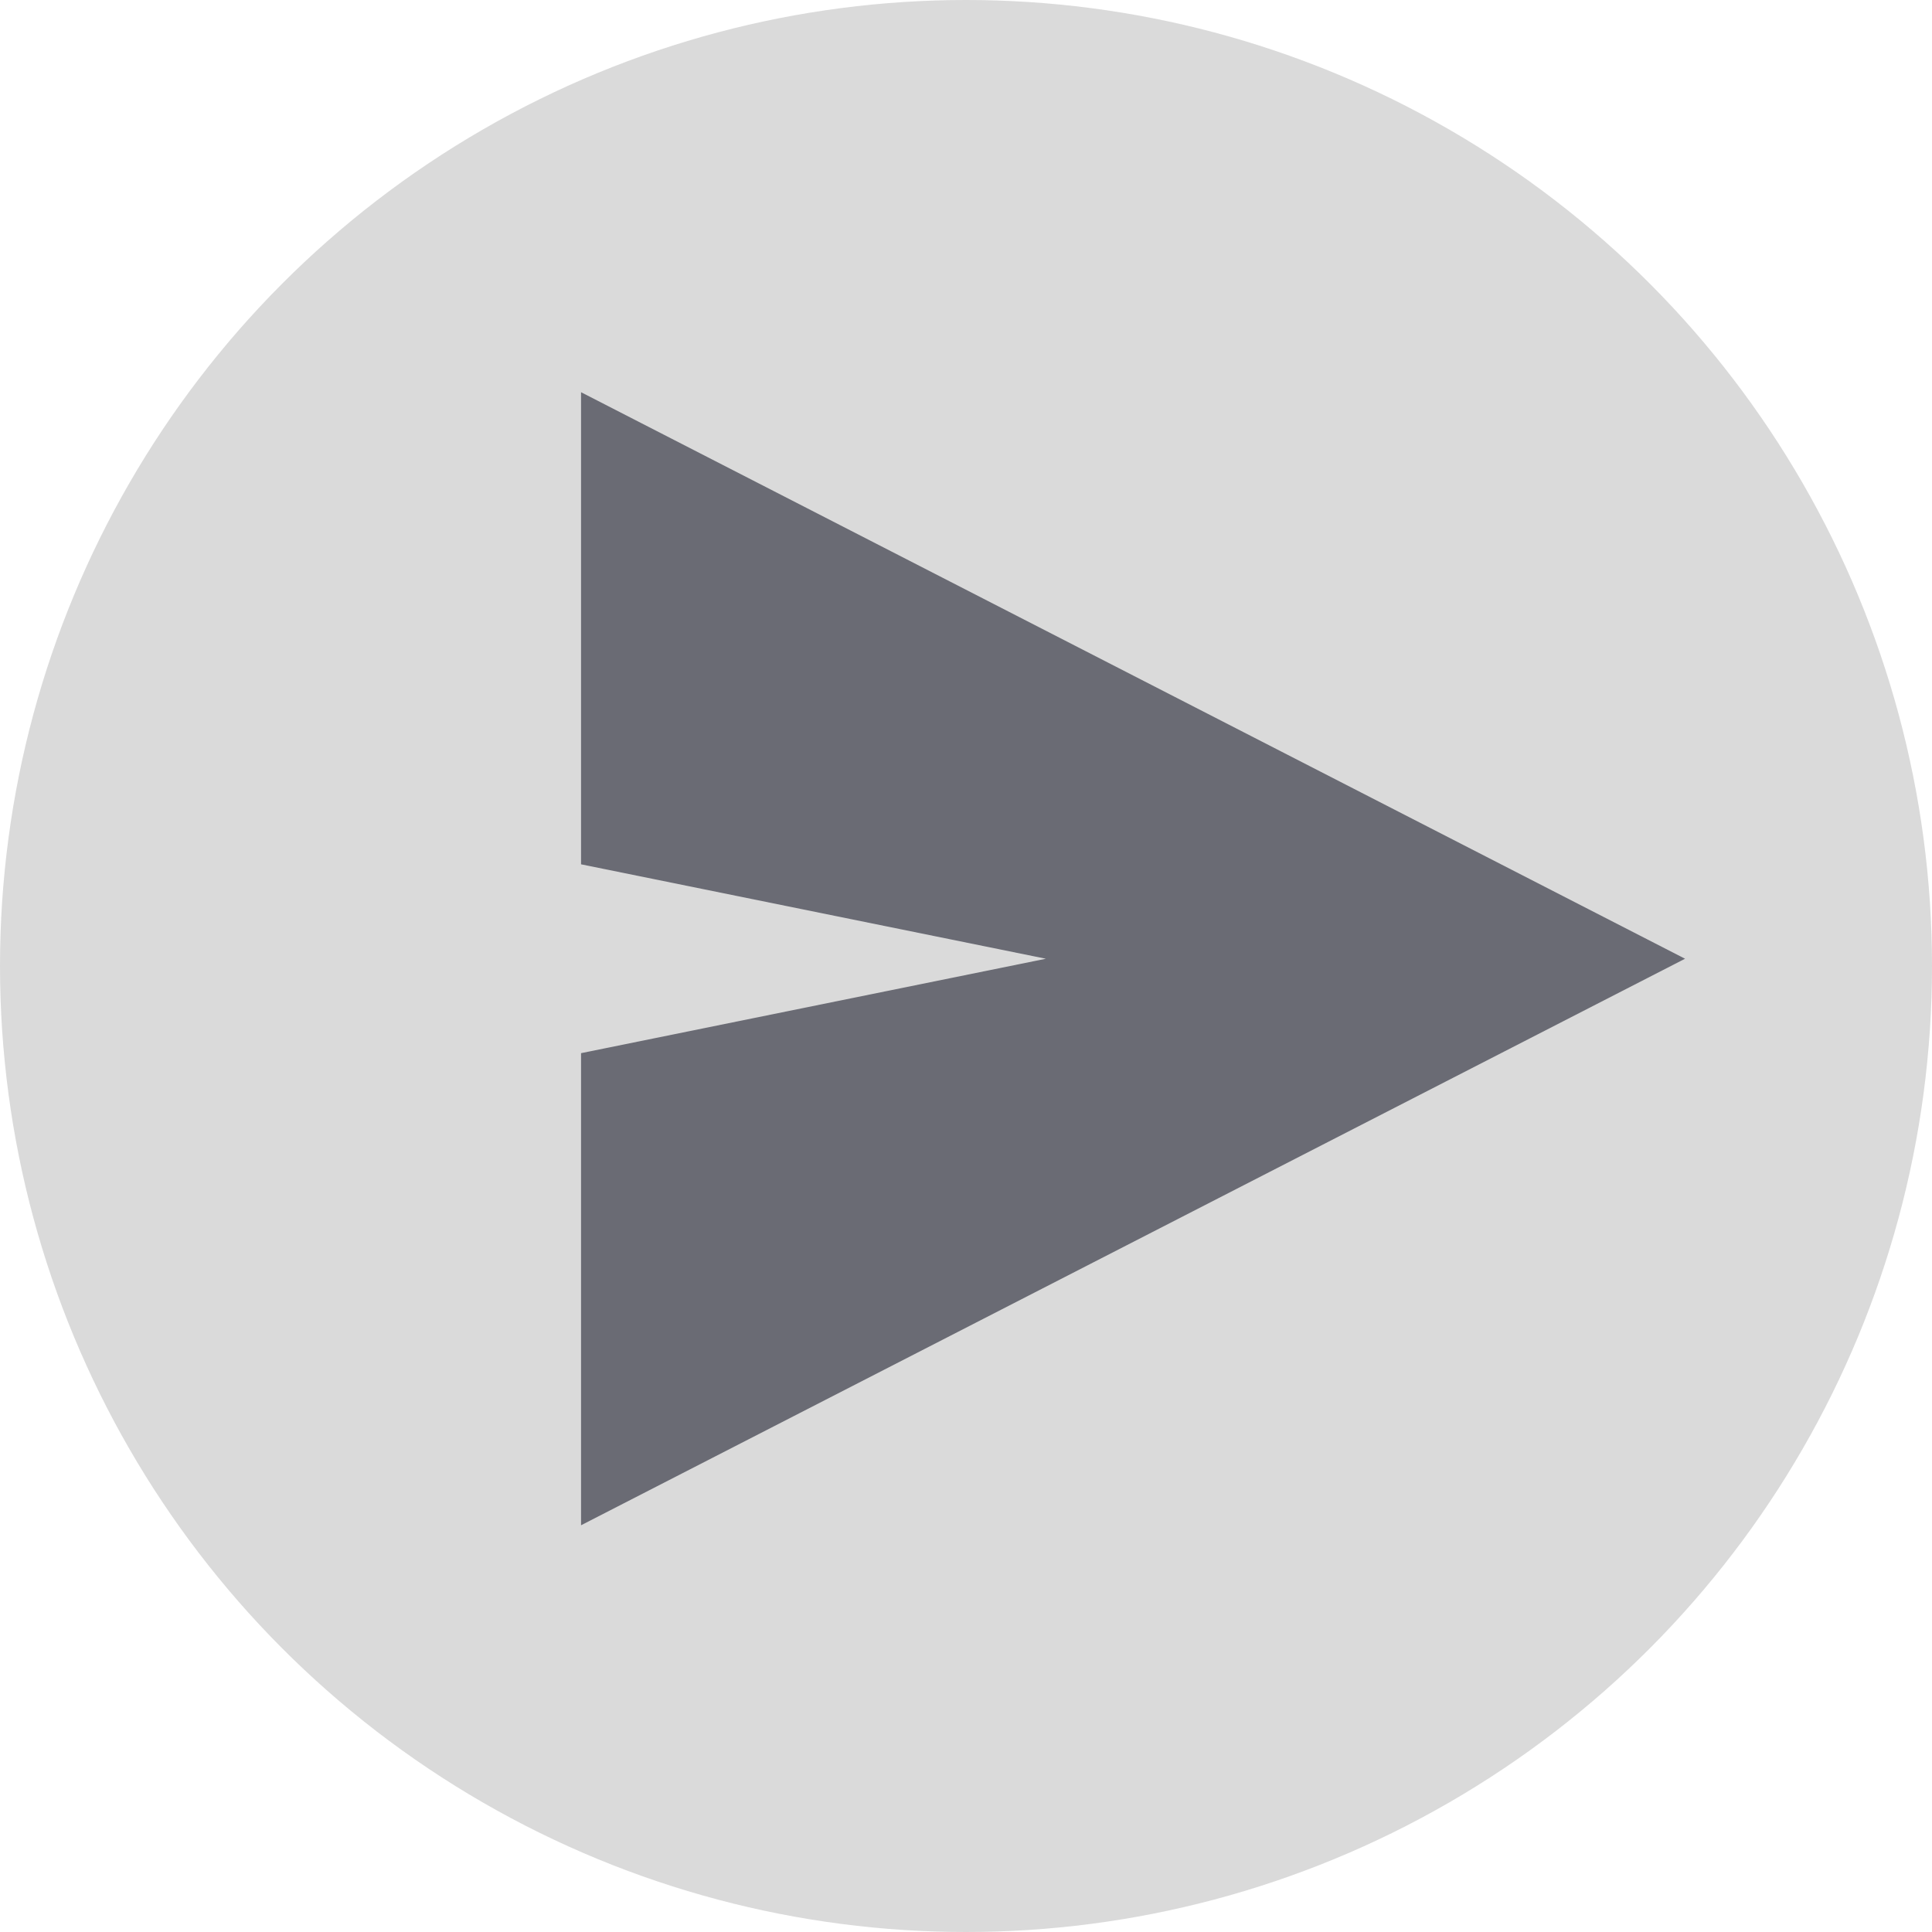 <svg width="133" height="133" viewBox="0 0 133 133" fill="none" xmlns="http://www.w3.org/2000/svg">
<circle cx="66.5" cy="66.5" r="66.5" fill="#5E5E5E" fill-opacity="0.23"/>
<path d="M116 66L40 105V72.5L72 66L40 59.5V27L116 66Z" fill="#6A6B74"/>
</svg>
